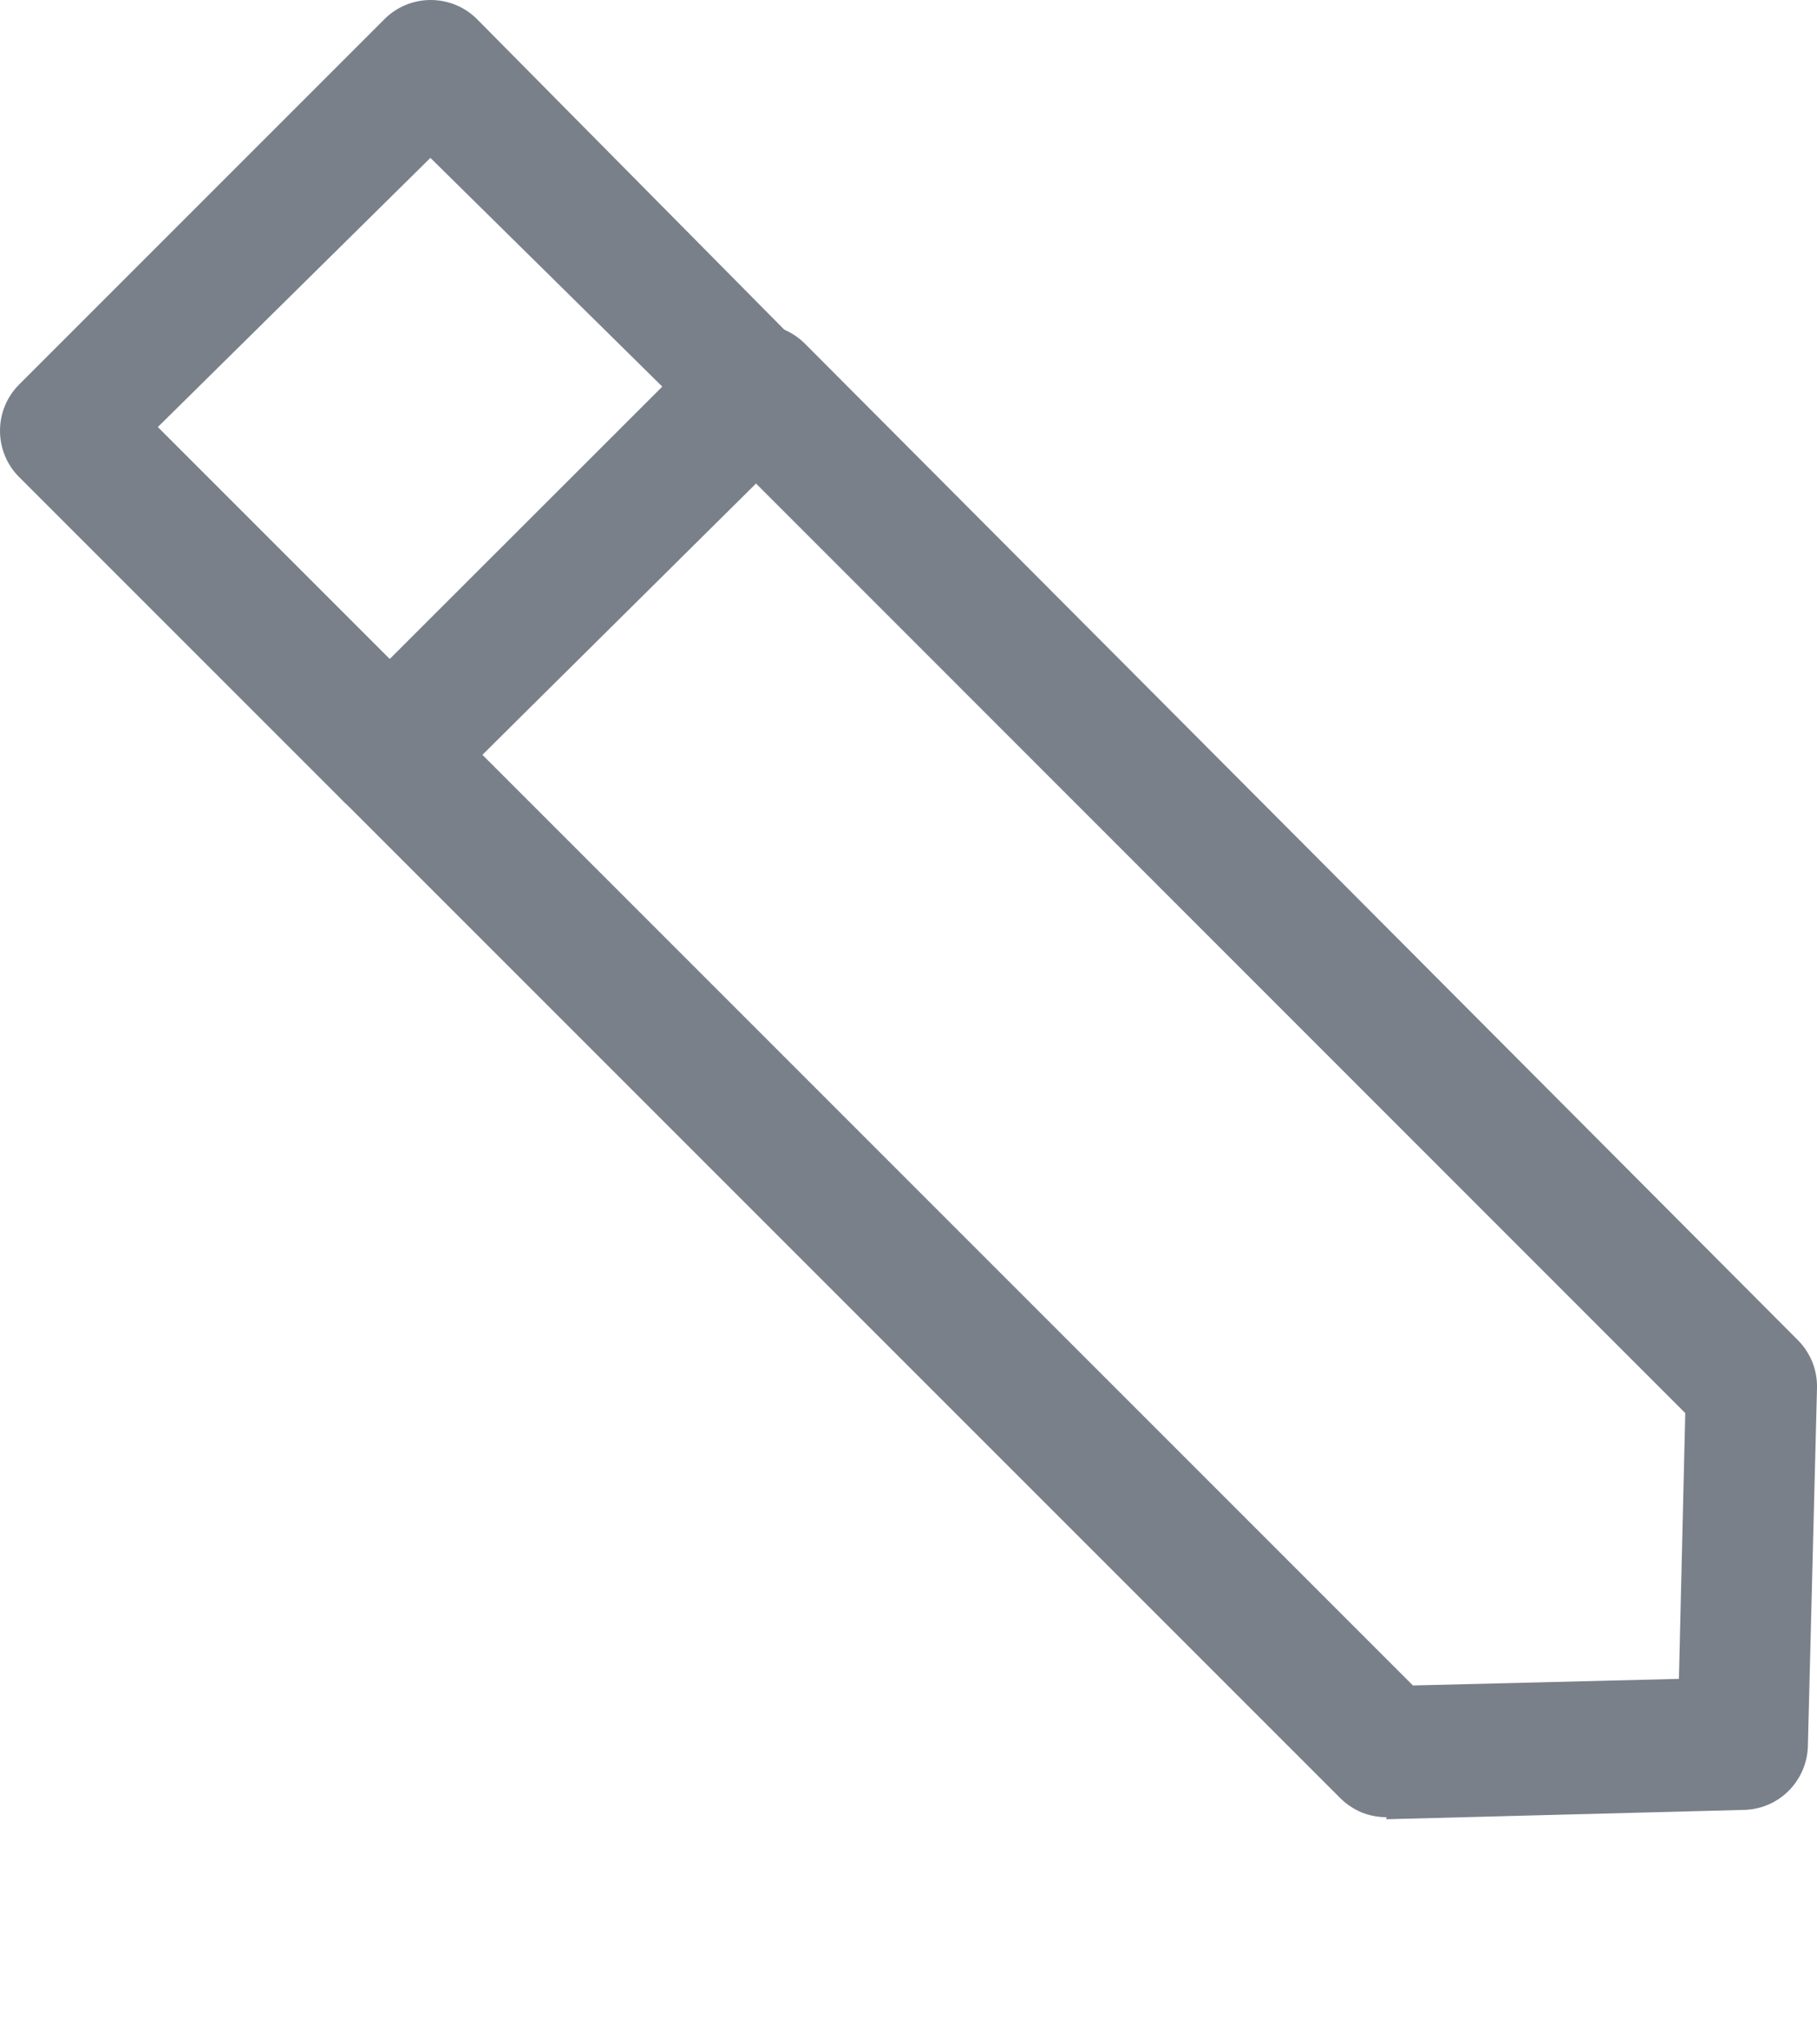 <svg width="8" height="9" viewBox="0 0 8 9" fill="none" xmlns="http://www.w3.org/2000/svg">
<path d="M6.105 8C6.068 8 6.03 7.993 5.995 7.979C5.96 7.964 5.928 7.943 5.901 7.916L1.512 3.527C1.458 3.473 1.428 3.4 1.428 3.324C1.428 3.248 1.458 3.175 1.512 3.121L3.135 1.511C3.189 1.458 3.262 1.428 3.338 1.428C3.415 1.428 3.488 1.458 3.542 1.511L7.917 5.901C7.944 5.928 7.965 5.961 7.98 5.997C7.994 6.033 8.001 6.072 8 6.111L7.96 7.68C7.96 7.756 7.929 7.83 7.875 7.884C7.821 7.938 7.748 7.968 7.671 7.968L6.103 8.009L6.105 8ZM2.123 3.322L6.221 7.42L7.392 7.391L7.42 6.221L3.323 2.123L2.123 3.322Z" fill="#7A808A"/>
<path d="M1.716 3.611C1.678 3.611 1.641 3.604 1.605 3.589C1.57 3.575 1.538 3.554 1.511 3.527L0.084 2.1C0.03 2.046 0 1.973 0 1.896C0 1.82 0.03 1.747 0.084 1.693L1.693 0.084C1.747 0.03 1.82 0 1.896 0C1.973 0 2.046 0.03 2.1 0.084L3.527 1.526C3.581 1.58 3.611 1.653 3.611 1.729C3.611 1.805 3.581 1.878 3.527 1.932L1.918 3.527C1.864 3.58 1.792 3.61 1.716 3.611ZM0.695 1.88L1.716 2.901L2.916 1.702L1.895 0.695L0.695 1.88Z" fill="#7A808A"/>
</svg>
